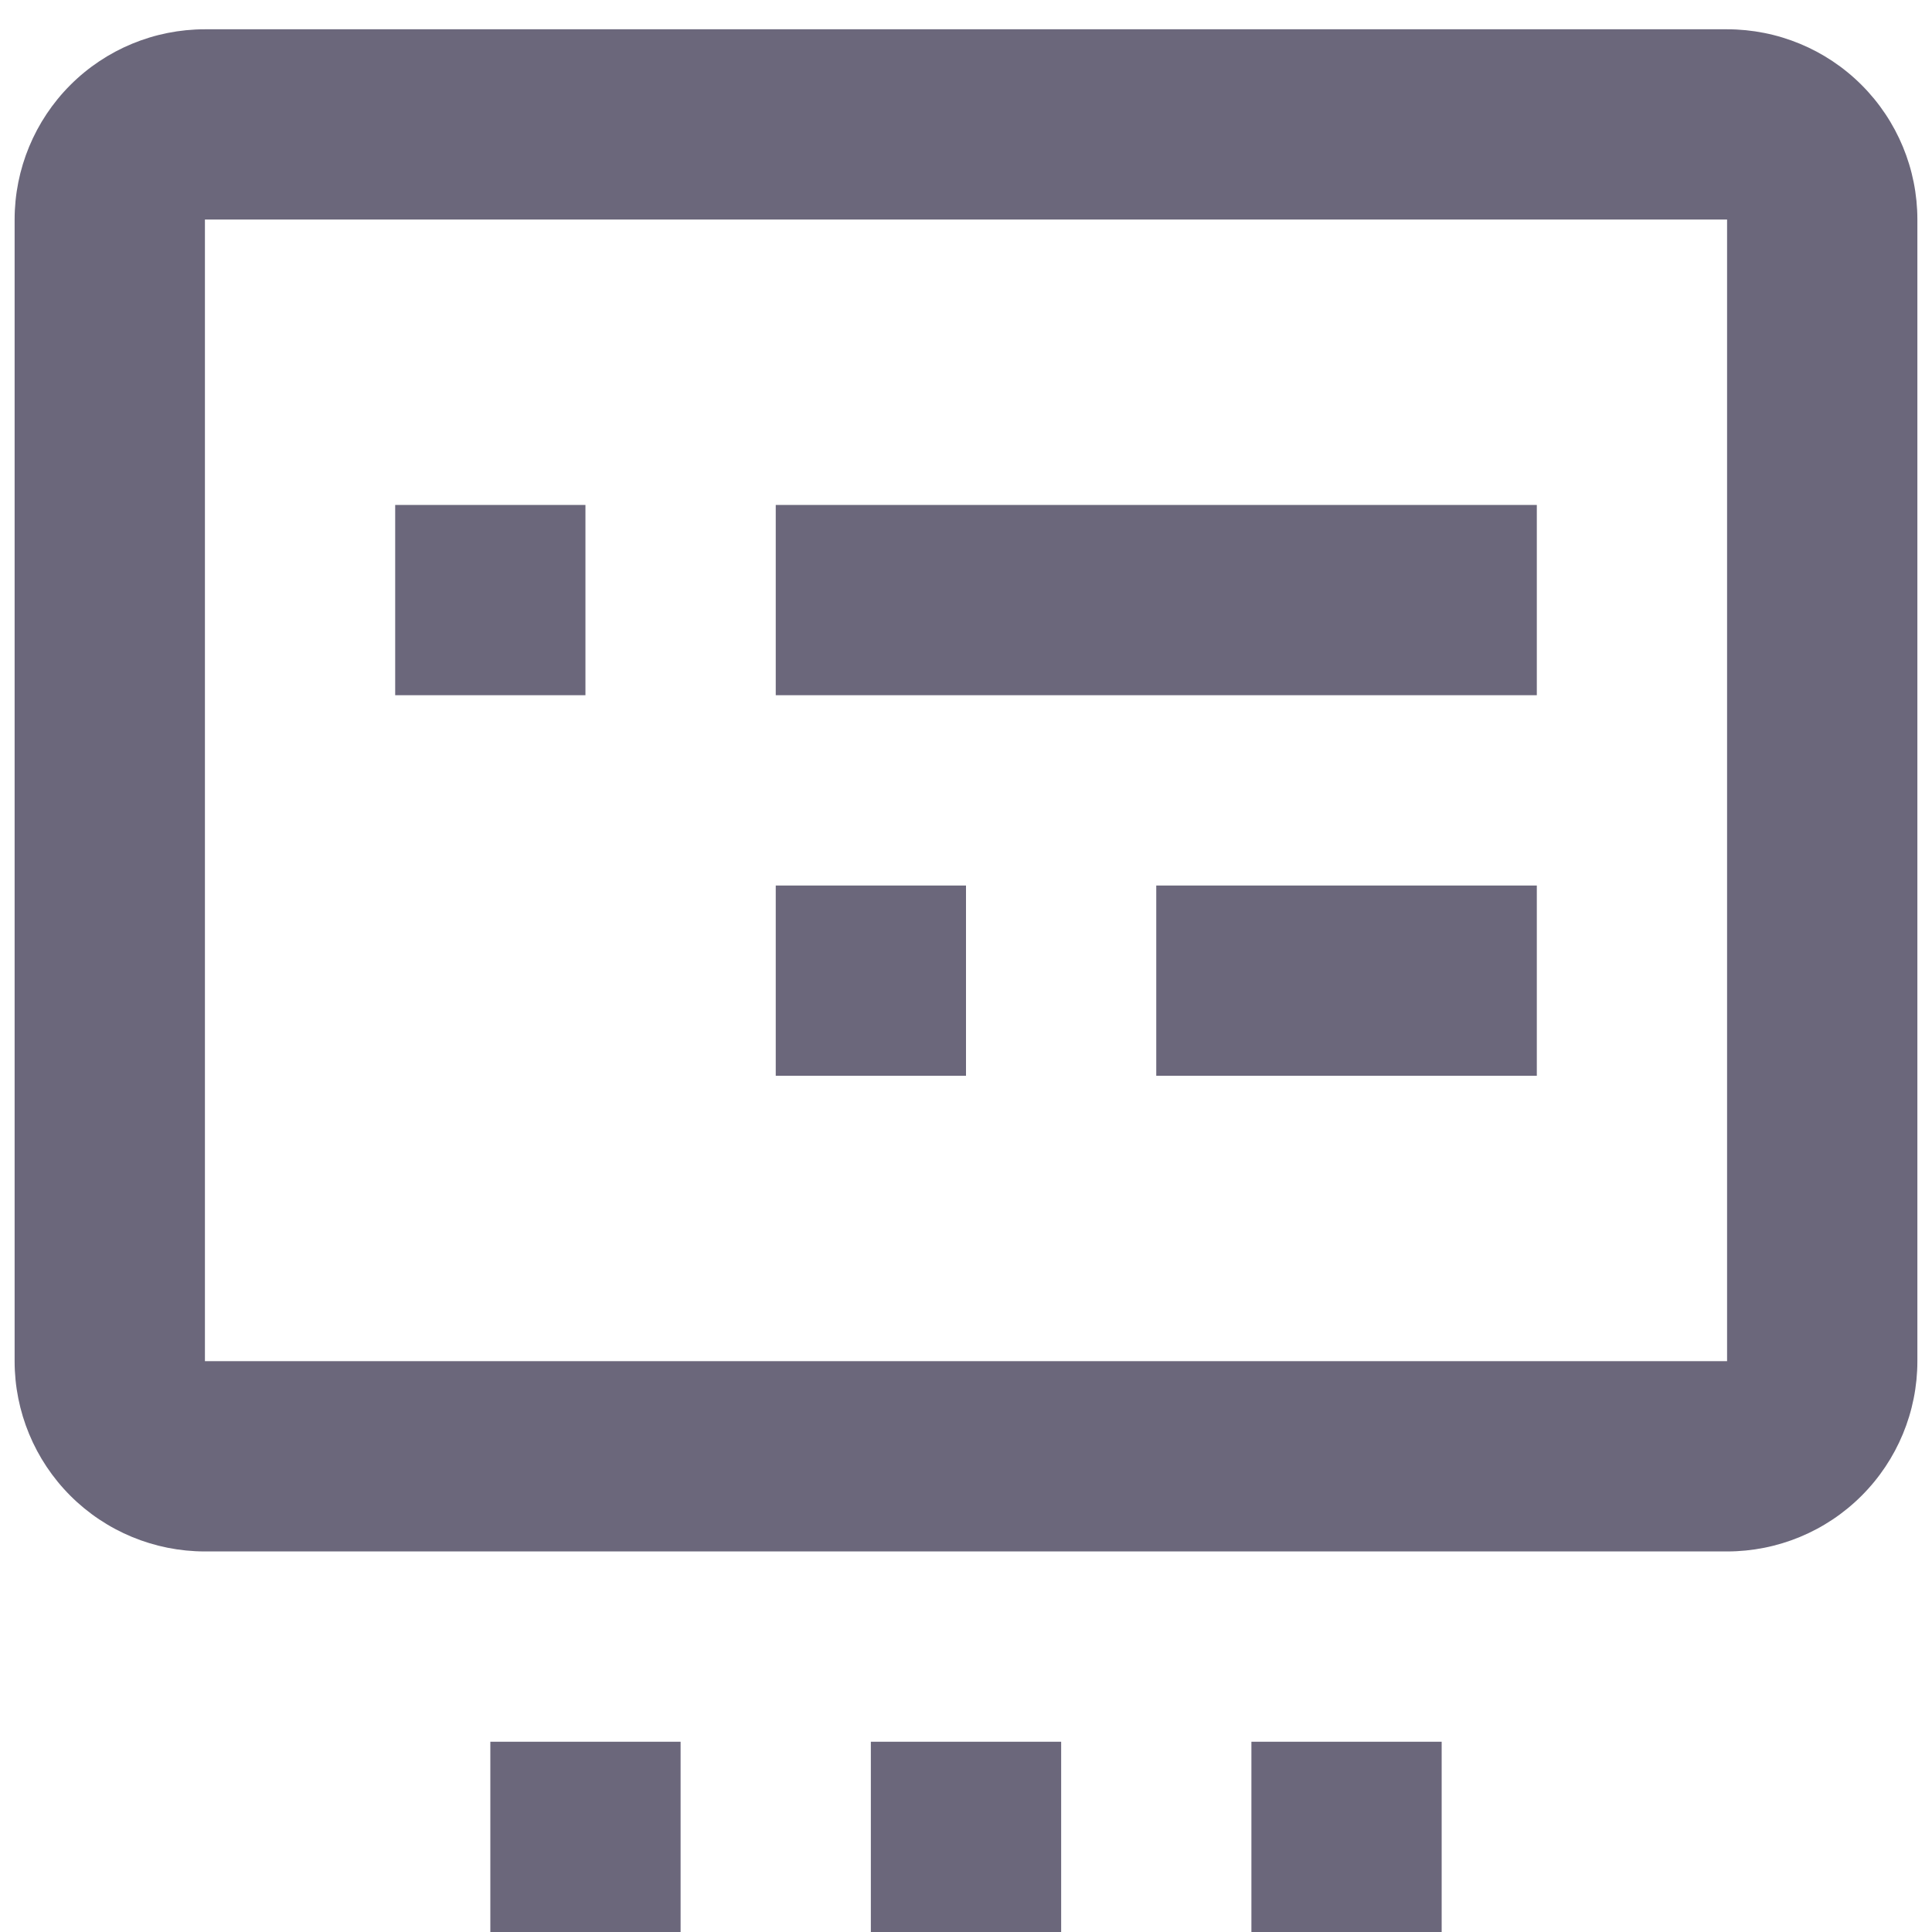 <svg width="44" height="44" viewBox="0 0 44 44" fill="none" xmlns="http://www.w3.org/2000/svg">
<path d="M15.5 39.667V44H11.167V39.667H15.5ZM24.167 39.667V44H19.833V39.667H24.167ZM32.833 39.667V44H28.5V39.667H32.833ZM22 24.5H17.667V20.167H22V24.5ZM35 24.5H26.333V20.167H35V24.5ZM13.333 15.833H9V11.5H13.333V15.833ZM35 15.833H17.667V11.5H35V15.833ZM39.333 35.333H4.667C3.517 35.333 2.415 34.877 1.602 34.064C0.79 33.252 0.333 32.149 0.333 31V5C0.333 3.851 0.79 2.749 1.602 1.936C2.415 1.123 3.517 0.667 4.667 0.667H39.333C40.483 0.667 41.585 1.123 42.397 1.936C43.21 2.749 43.667 3.851 43.667 5V31C43.667 32.149 43.21 33.252 42.397 34.064C41.585 34.877 40.483 35.333 39.333 35.333ZM4.667 5V31H39.333V5H4.667Z" fill="#6B677B"/>
</svg>
